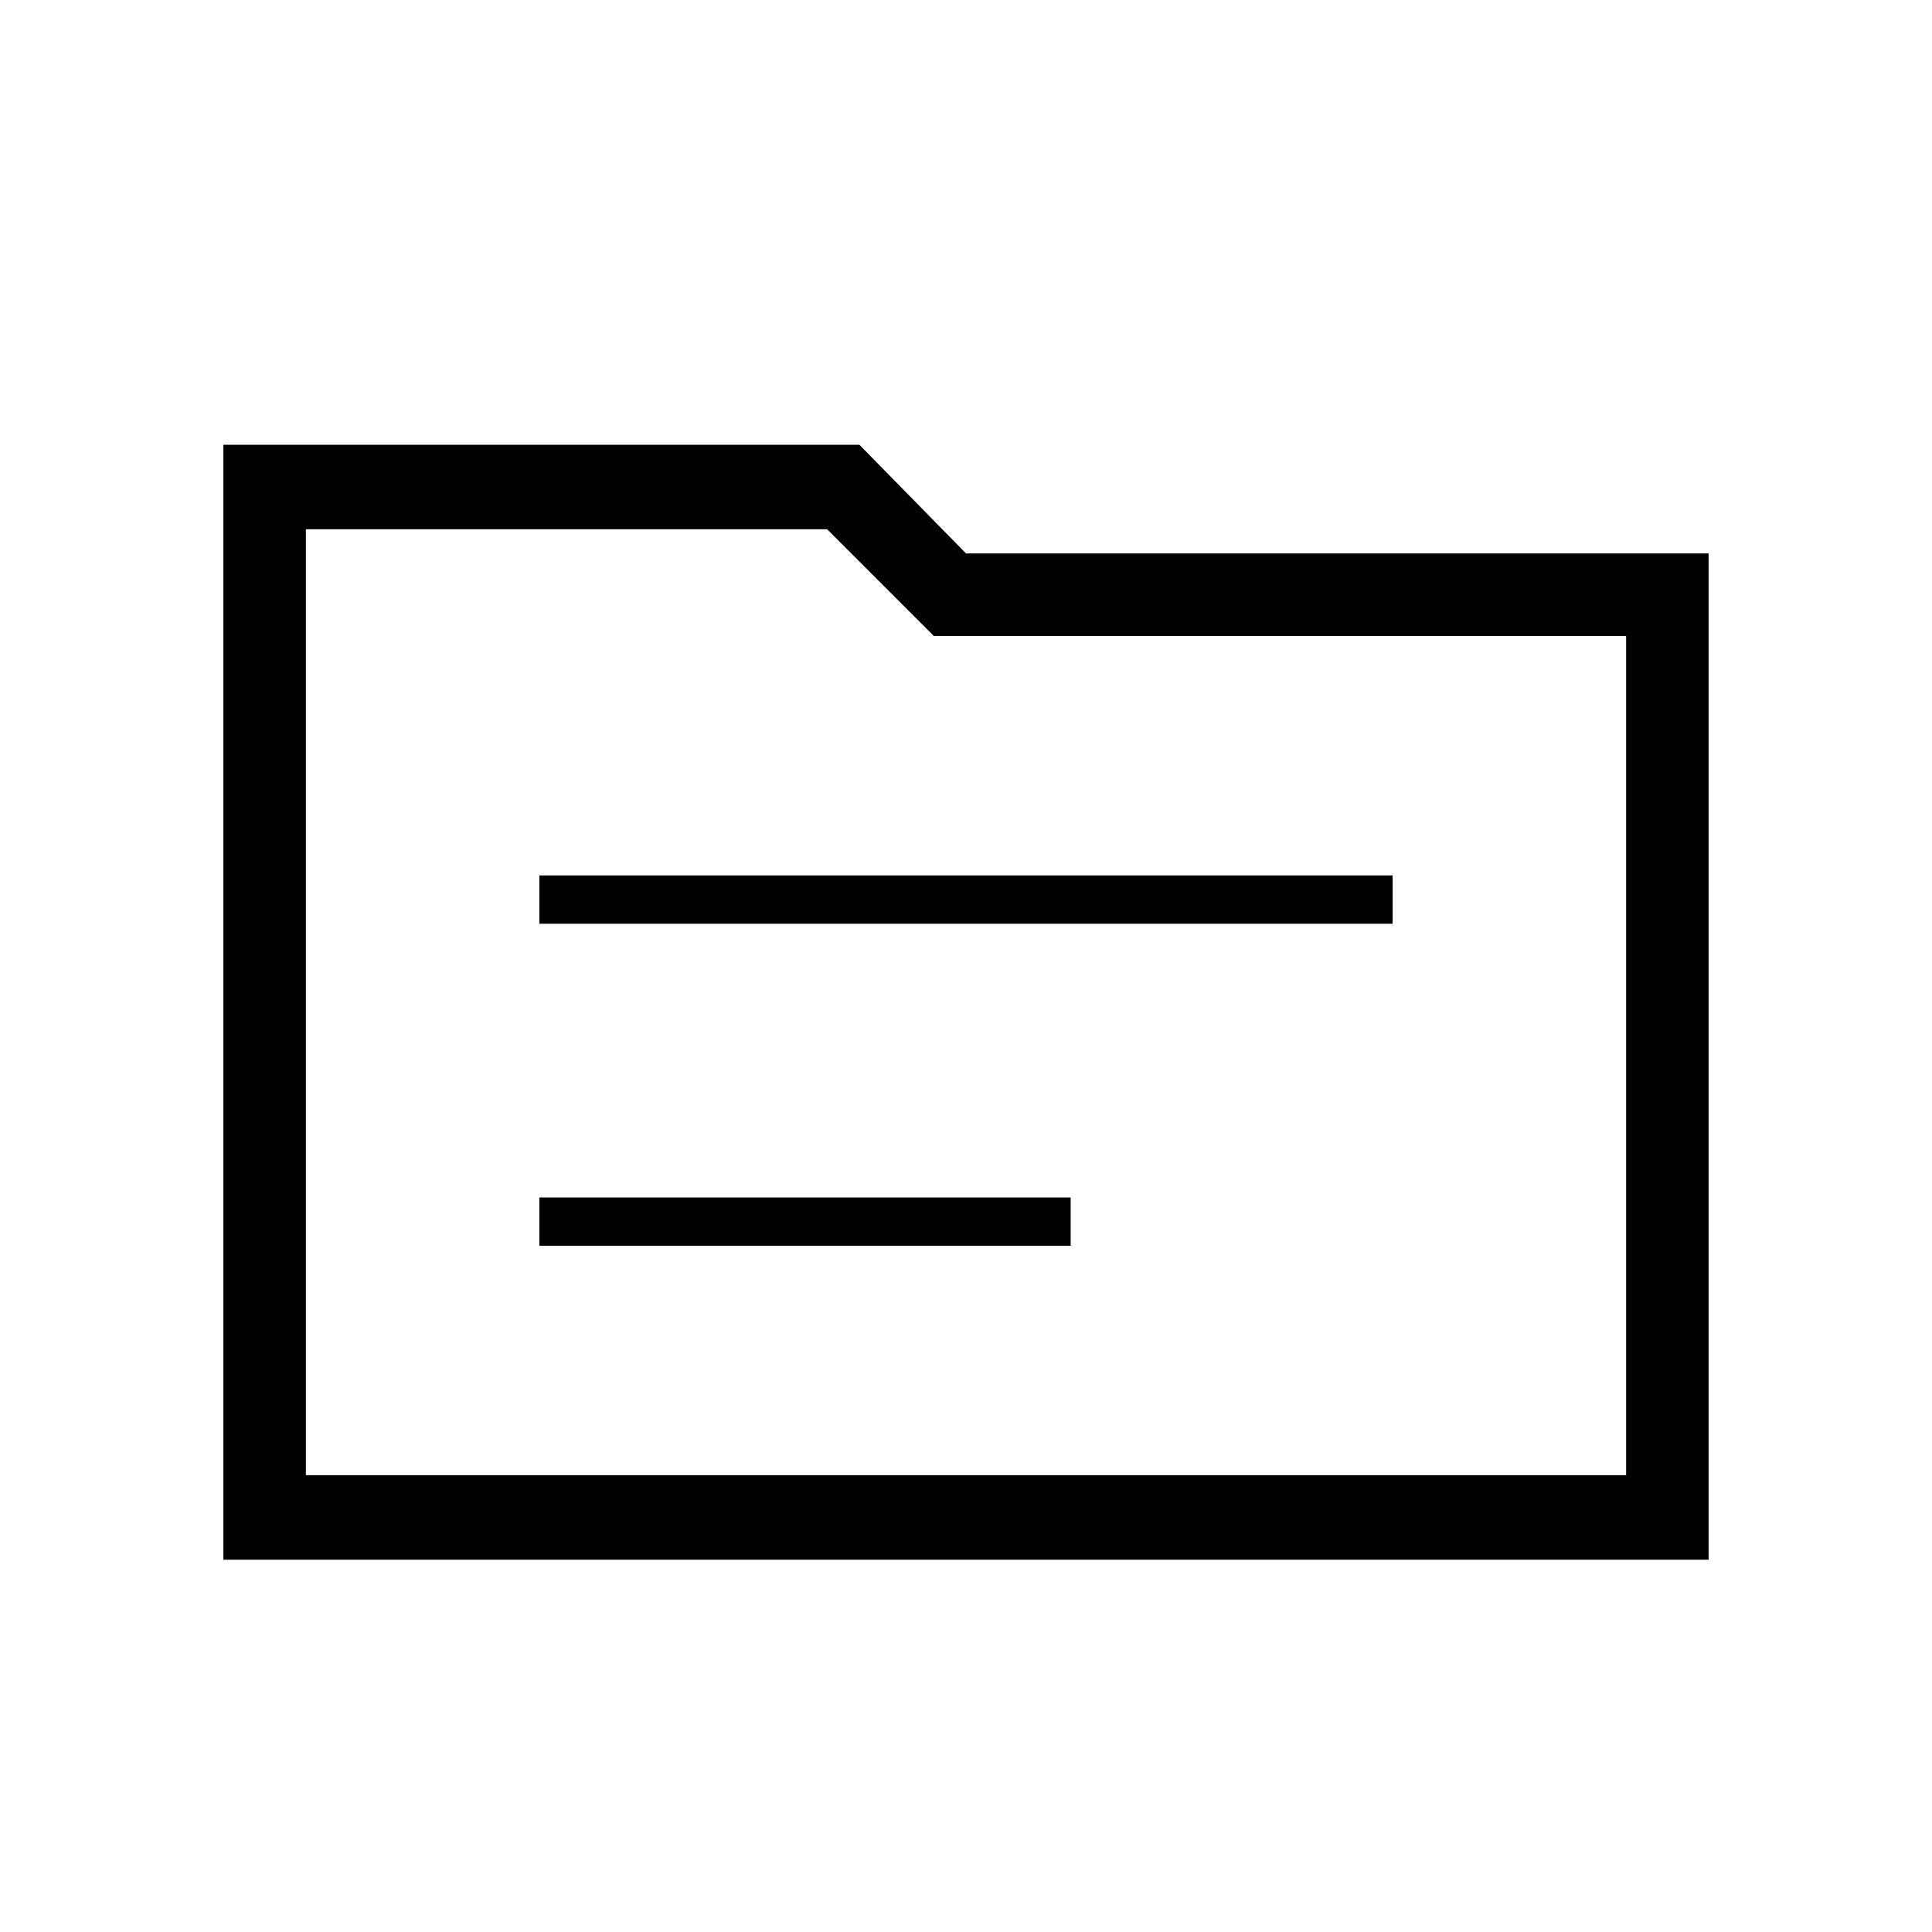 <svg xmlns="http://www.w3.org/2000/svg" height="40" width="40"><path d="M11.167 19.125H28.833V18.125H11.167ZM11.167 25.792H22.167V24.792H11.167ZM4.625 9.208H17.792L20 11.458H35.375V32.292H4.625ZM6.333 10.958V30.542H33.667V13.167H19.333L17.125 10.958ZM6.333 30.542V10.958V13.167V30.542Z"/></svg>